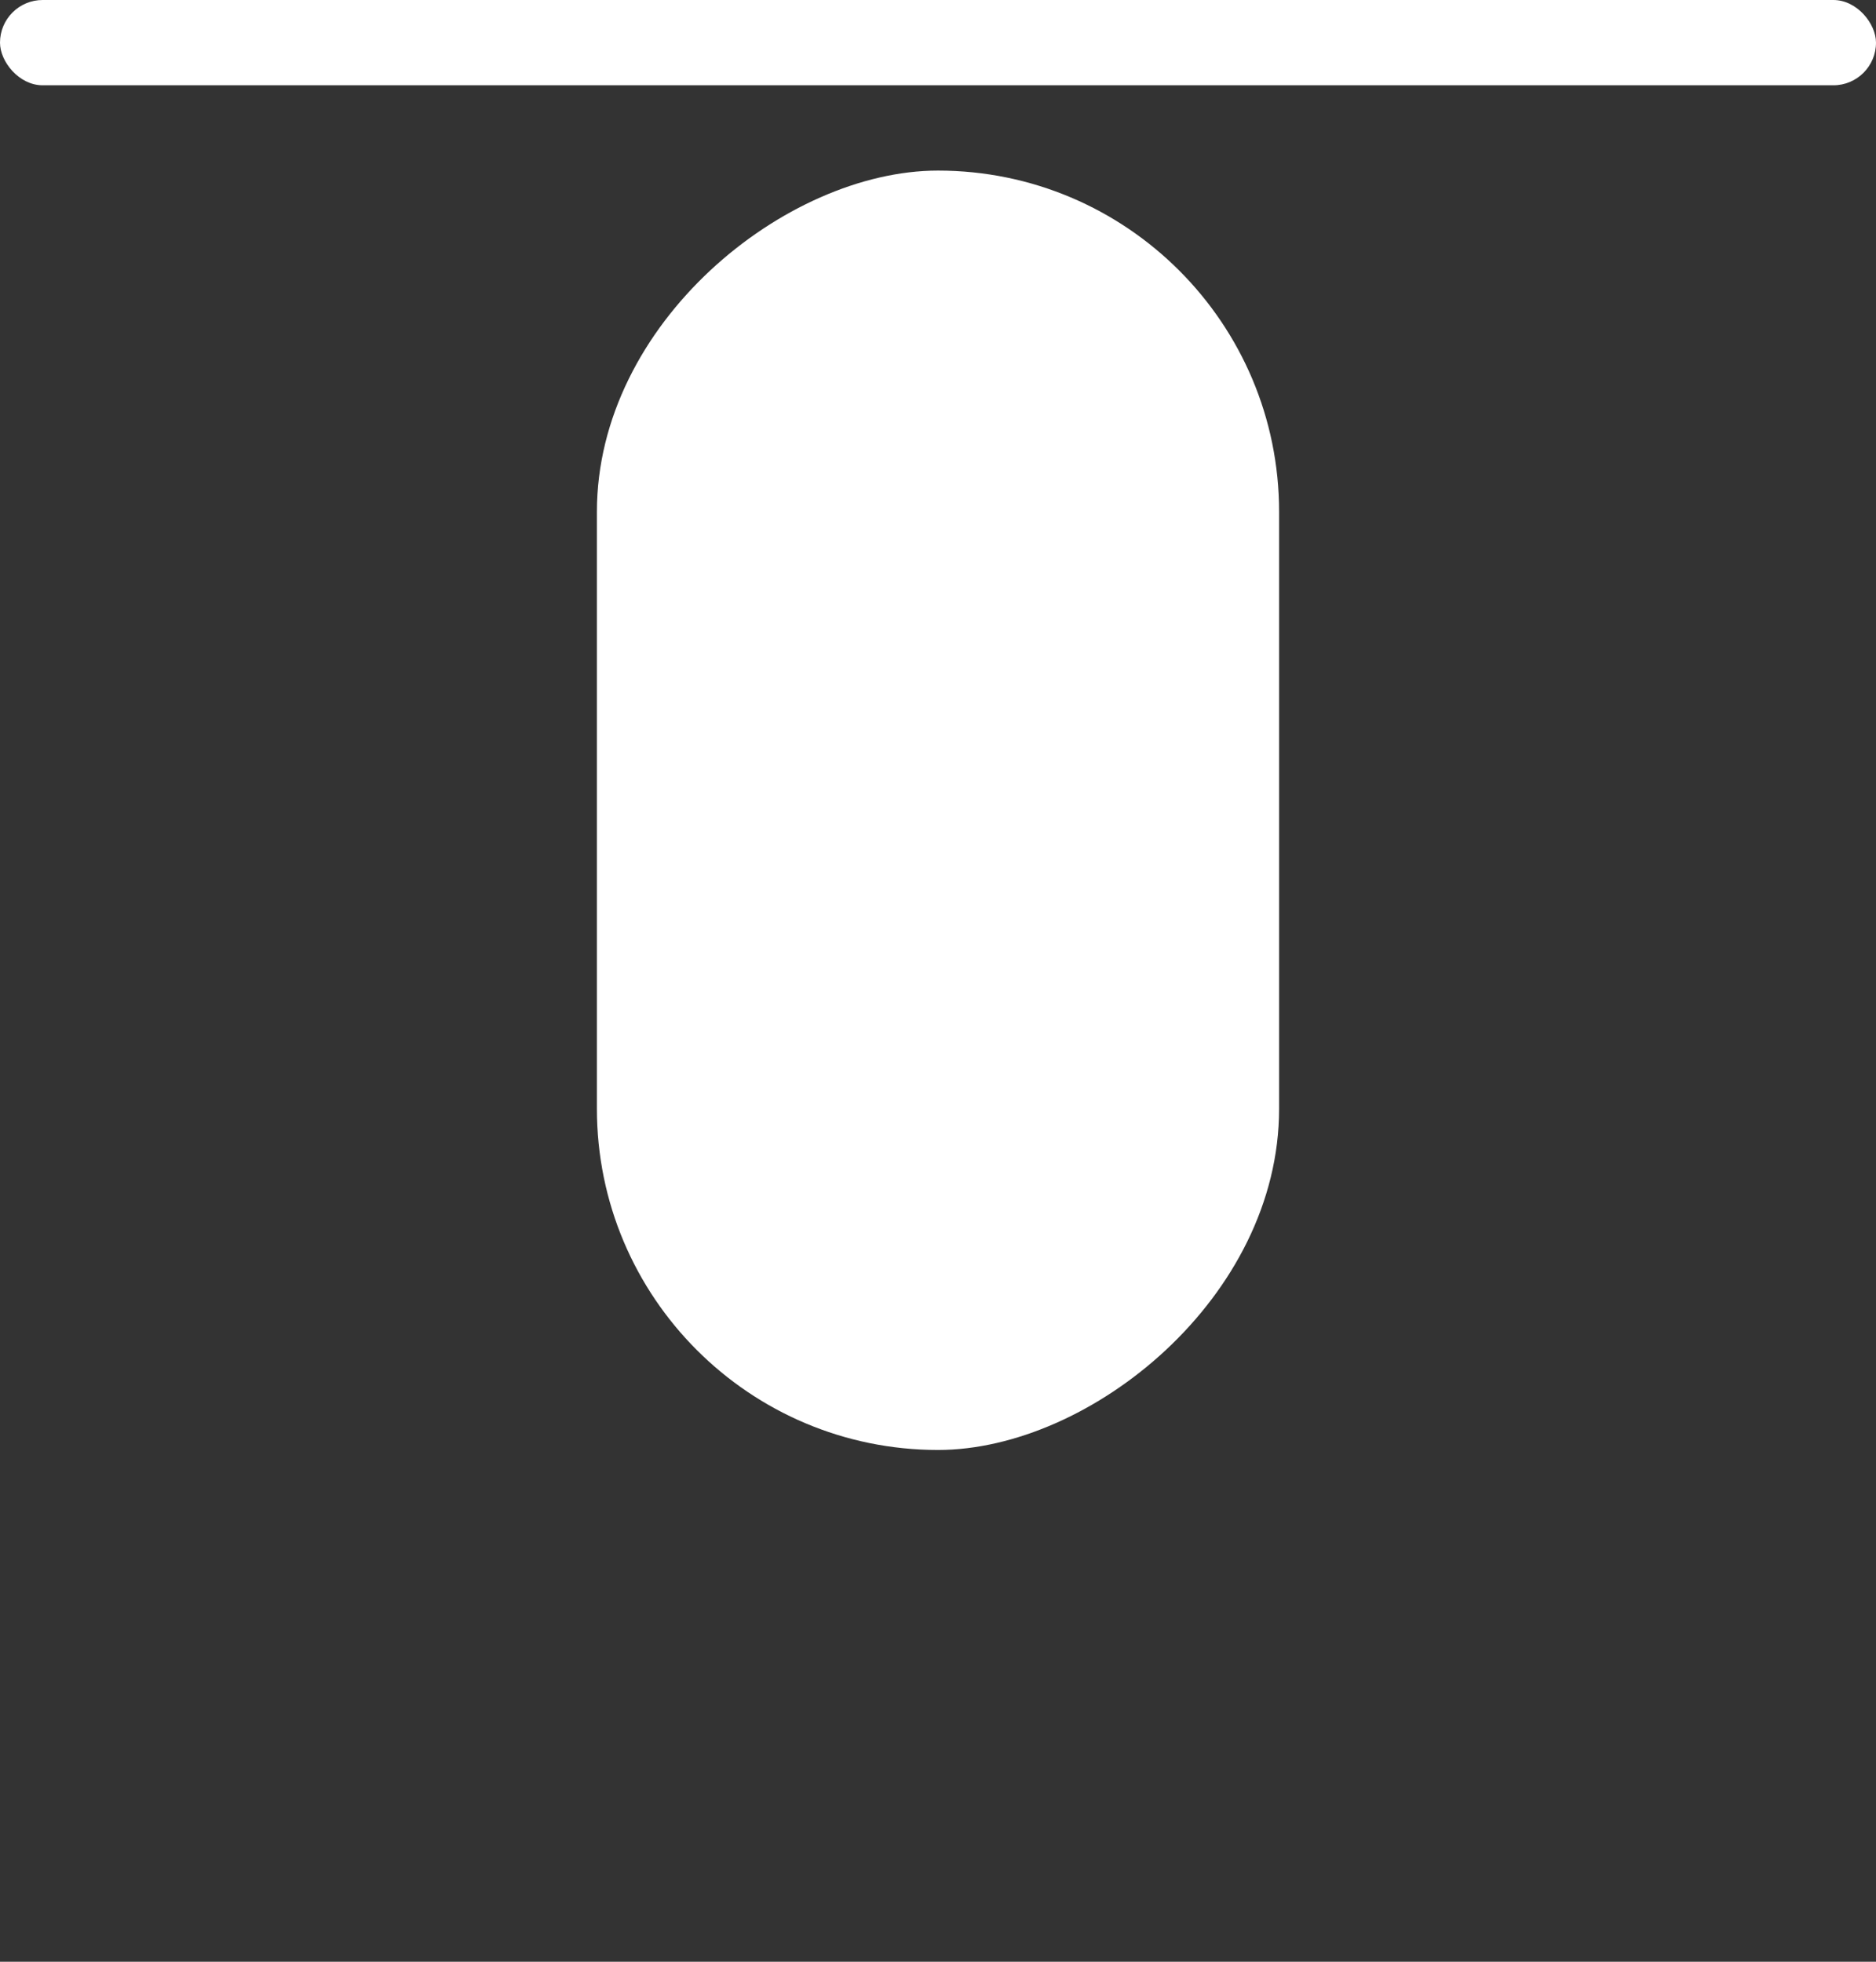 <svg width="22" height="23" viewBox="0 0 22 23" fill="none" xmlns="http://www.w3.org/2000/svg">
<rect x="0" y="0" width="22" height="23" fill="#333333" stroke="none"/>
<rect x="7" y="17" width="15" height="8" rx="4" transform="rotate(-90 7 17)" fill="white"/>
<rect width="22" height="1" rx="0.5" fill="white"/>
</svg>
